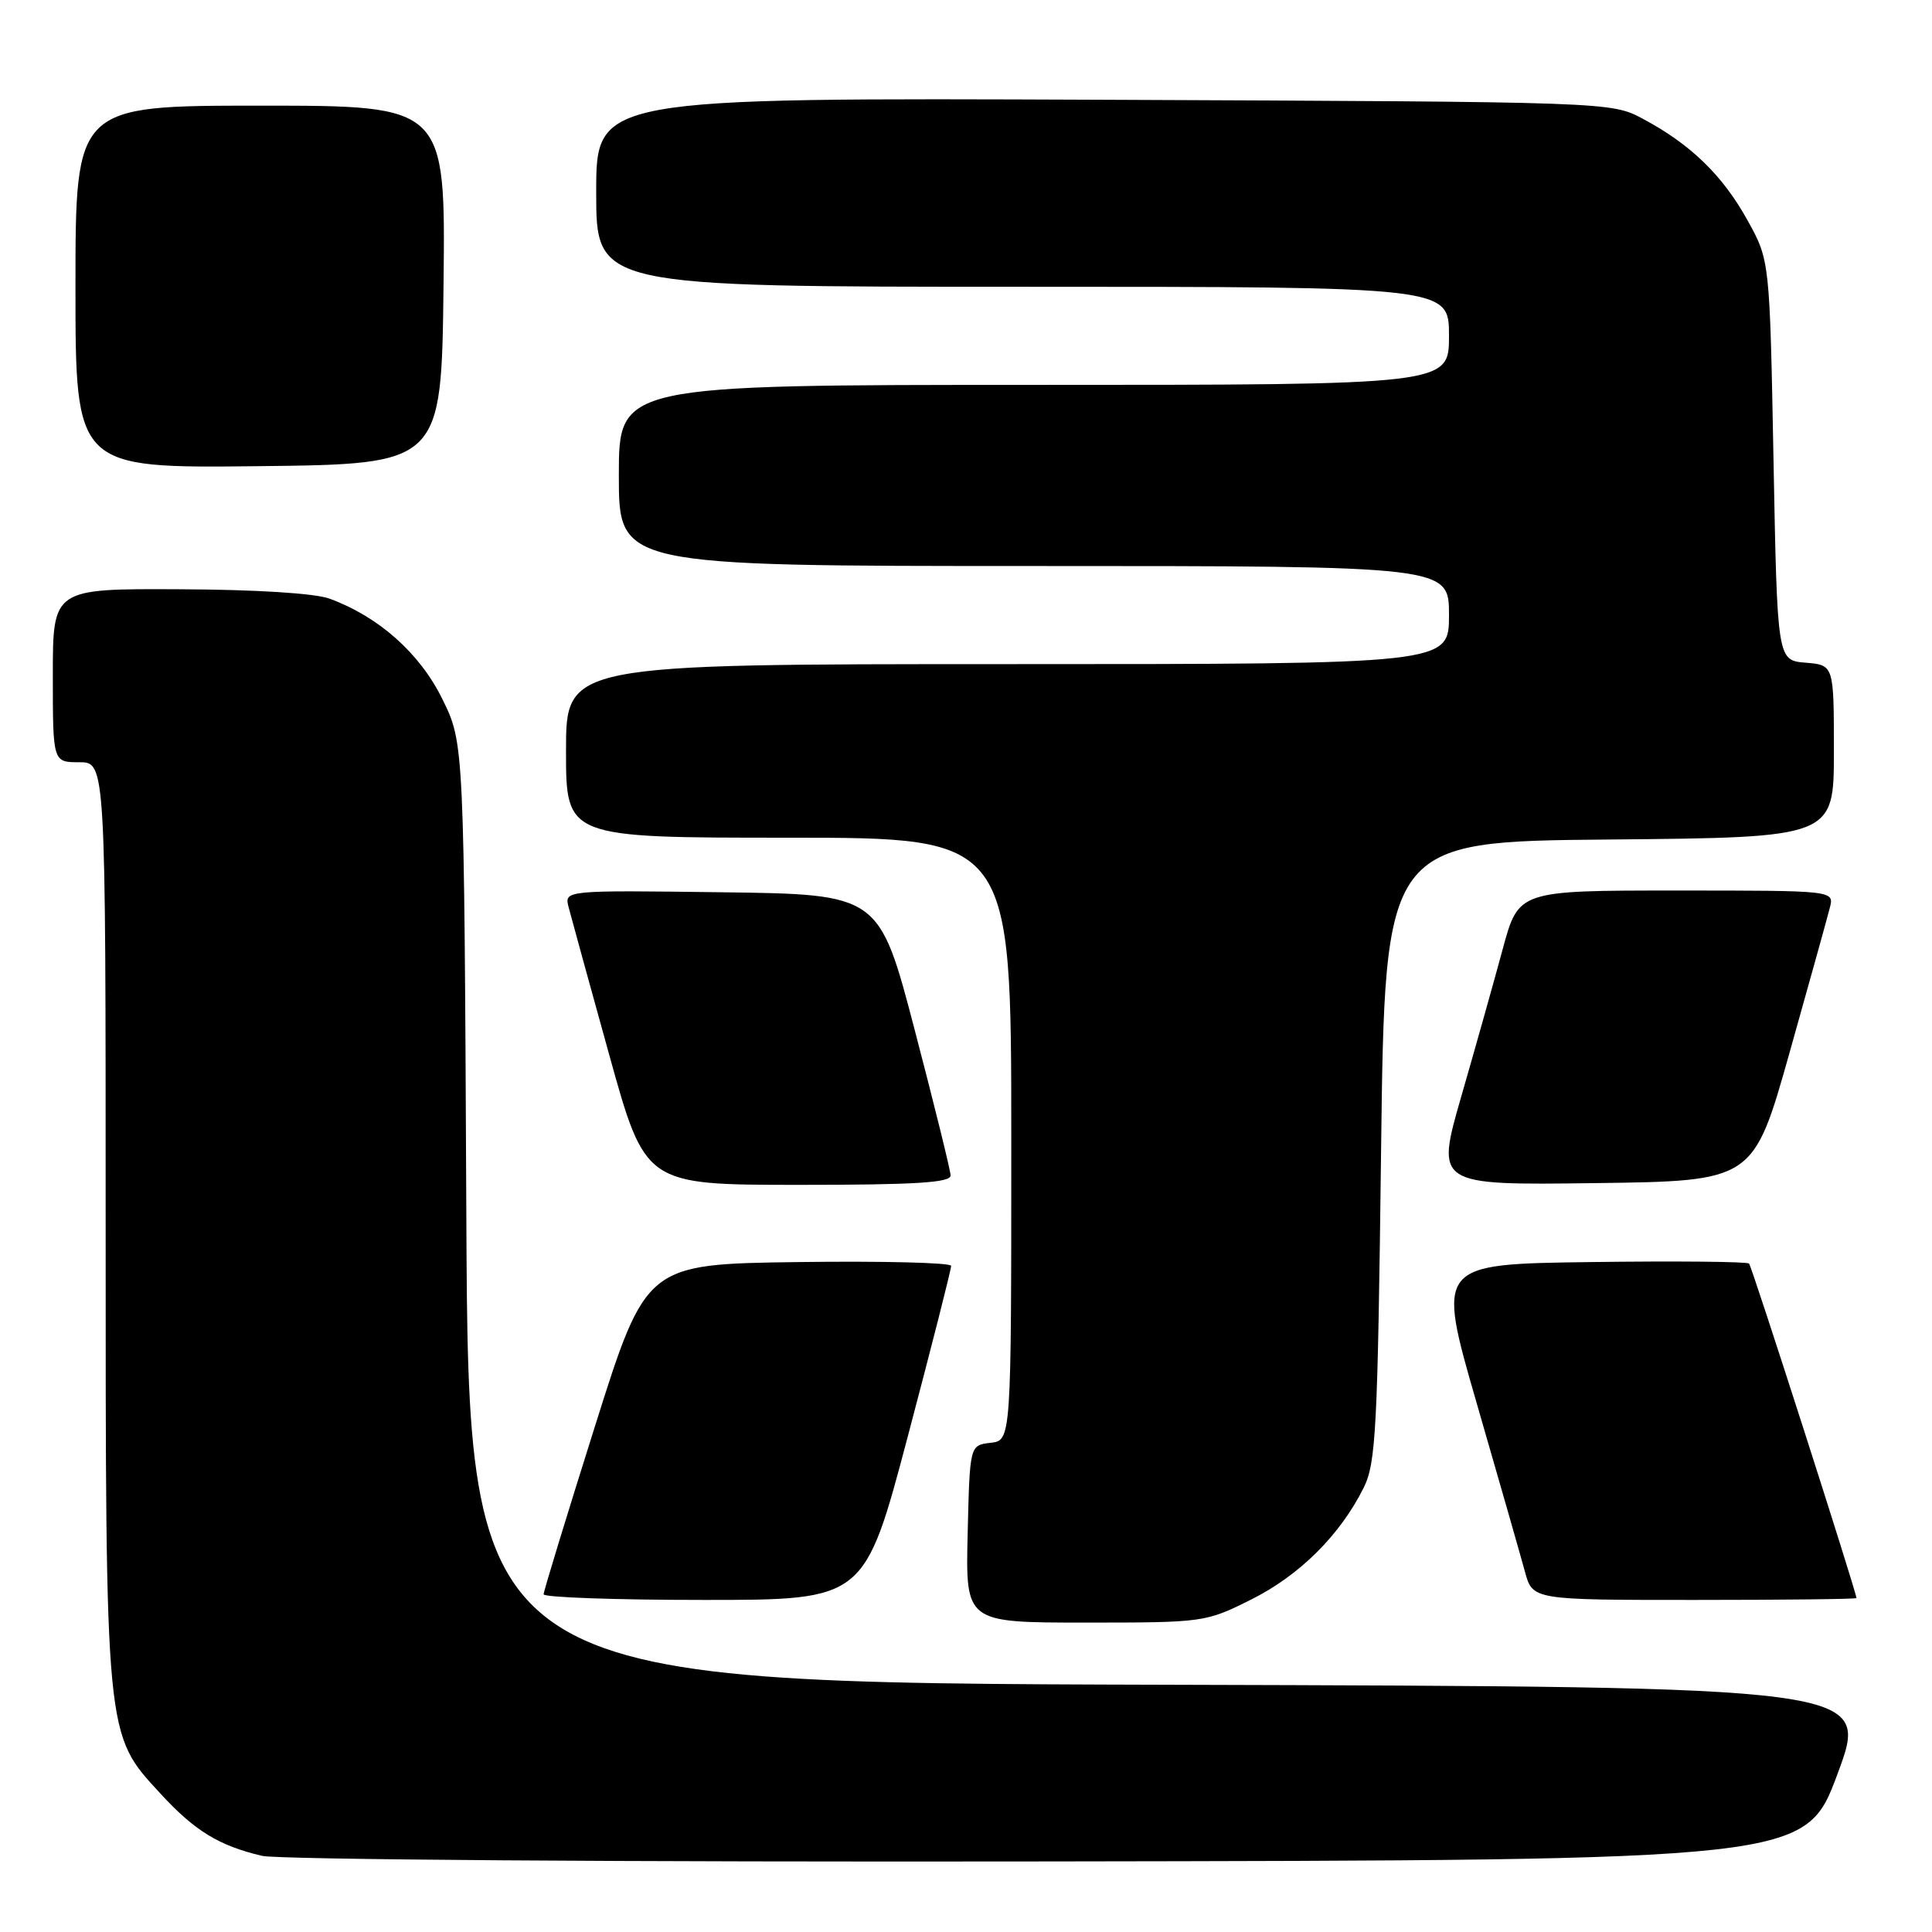 <?xml version="1.0" encoding="UTF-8" standalone="no"?>
<!DOCTYPE svg PUBLIC "-//W3C//DTD SVG 1.1//EN" "http://www.w3.org/Graphics/SVG/1.1/DTD/svg11.dtd" >
<svg xmlns="http://www.w3.org/2000/svg" xmlns:xlink="http://www.w3.org/1999/xlink" version="1.1" viewBox="0 0 256 256">
 <g >
 <path fill="currentColor"
d=" M 243.50 235.00 C 247.77 223.50 247.77 223.50 154.92 223.24 C 62.07 222.99 62.07 222.99 61.79 160.74 C 61.50 98.50 61.50 98.50 58.62 92.64 C 55.64 86.57 50.21 81.73 43.68 79.33 C 41.75 78.61 33.90 78.12 23.75 78.08 C 7.00 78.00 7.00 78.00 7.00 89.50 C 7.00 101.00 7.00 101.00 10.50 101.00 C 14.00 101.00 14.00 101.00 14.00 161.82 C 14.00 230.62 13.91 229.69 21.27 237.67 C 25.81 242.61 29.01 244.56 34.72 245.91 C 36.83 246.41 82.84 246.74 138.86 246.65 C 239.23 246.50 239.23 246.50 243.50 235.00 Z  M 165.82 211.93 C 172.20 208.74 177.57 203.40 180.69 197.14 C 182.32 193.86 182.55 189.48 183.00 152.50 C 183.50 111.50 183.50 111.50 213.25 111.24 C 243.00 110.97 243.00 110.97 243.00 99.55 C 243.00 88.12 243.00 88.12 239.25 87.81 C 235.50 87.50 235.50 87.50 235.00 61.00 C 234.50 34.50 234.50 34.50 231.55 29.18 C 228.26 23.24 224.02 19.12 217.72 15.76 C 213.50 13.50 213.50 13.50 146.25 13.22 C 79.00 12.95 79.00 12.95 79.00 25.47 C 79.00 38.00 79.00 38.00 135.50 38.00 C 192.00 38.00 192.00 38.00 192.00 44.50 C 192.00 51.00 192.00 51.00 137.00 51.00 C 82.00 51.00 82.00 51.00 82.00 63.00 C 82.00 75.00 82.00 75.00 137.00 75.00 C 192.00 75.00 192.00 75.00 192.00 81.50 C 192.00 88.00 192.00 88.00 133.50 88.00 C 75.00 88.00 75.00 88.00 75.00 99.50 C 75.00 111.00 75.00 111.00 104.50 111.00 C 134.00 111.00 134.00 111.00 134.00 150.93 C 134.00 190.87 134.00 190.87 131.25 191.18 C 128.50 191.50 128.50 191.50 128.22 203.25 C 127.94 215.00 127.94 215.00 143.81 215.00 C 159.52 215.00 159.74 214.97 165.82 211.93 Z  M 120.31 190.25 C 123.47 178.29 126.05 168.15 126.03 167.73 C 126.01 167.31 116.91 167.08 105.80 167.23 C 85.61 167.50 85.61 167.50 78.83 189.00 C 75.10 200.82 72.04 210.84 72.03 211.25 C 72.01 211.66 81.58 212.00 93.28 212.00 C 114.56 212.00 114.56 212.00 120.31 190.25 Z  M 245.99 211.75 C 245.93 210.80 232.13 167.80 231.76 167.43 C 231.50 167.17 222.08 167.08 210.81 167.23 C 190.34 167.50 190.34 167.50 195.69 186.00 C 198.64 196.18 201.50 206.19 202.06 208.25 C 203.08 212.00 203.08 212.00 224.54 212.00 C 236.34 212.00 245.99 211.89 245.99 211.75 Z  M 125.96 155.75 C 125.94 155.06 123.80 146.40 121.21 136.50 C 116.50 118.50 116.50 118.50 95.63 118.23 C 74.76 117.96 74.76 117.96 75.35 120.23 C 75.67 121.48 78.09 130.26 80.72 139.75 C 85.50 156.99 85.50 156.99 105.75 157.00 C 121.31 157.00 125.99 156.71 125.96 155.75 Z  M 237.12 139.50 C 239.75 130.15 242.16 121.49 242.47 120.25 C 243.04 118.00 243.04 118.00 222.13 118.00 C 201.22 118.00 201.22 118.00 199.12 125.75 C 197.97 130.01 195.50 138.80 193.63 145.27 C 190.24 157.04 190.24 157.04 211.28 156.77 C 232.33 156.50 232.33 156.50 237.12 139.50 Z  M 58.77 37.75 C 59.04 14.00 59.04 14.00 34.52 14.00 C 10.00 14.00 10.00 14.00 10.00 38.02 C 10.00 62.04 10.00 62.04 34.25 61.77 C 58.50 61.50 58.50 61.50 58.77 37.75 Z "/>
</g>
</svg>